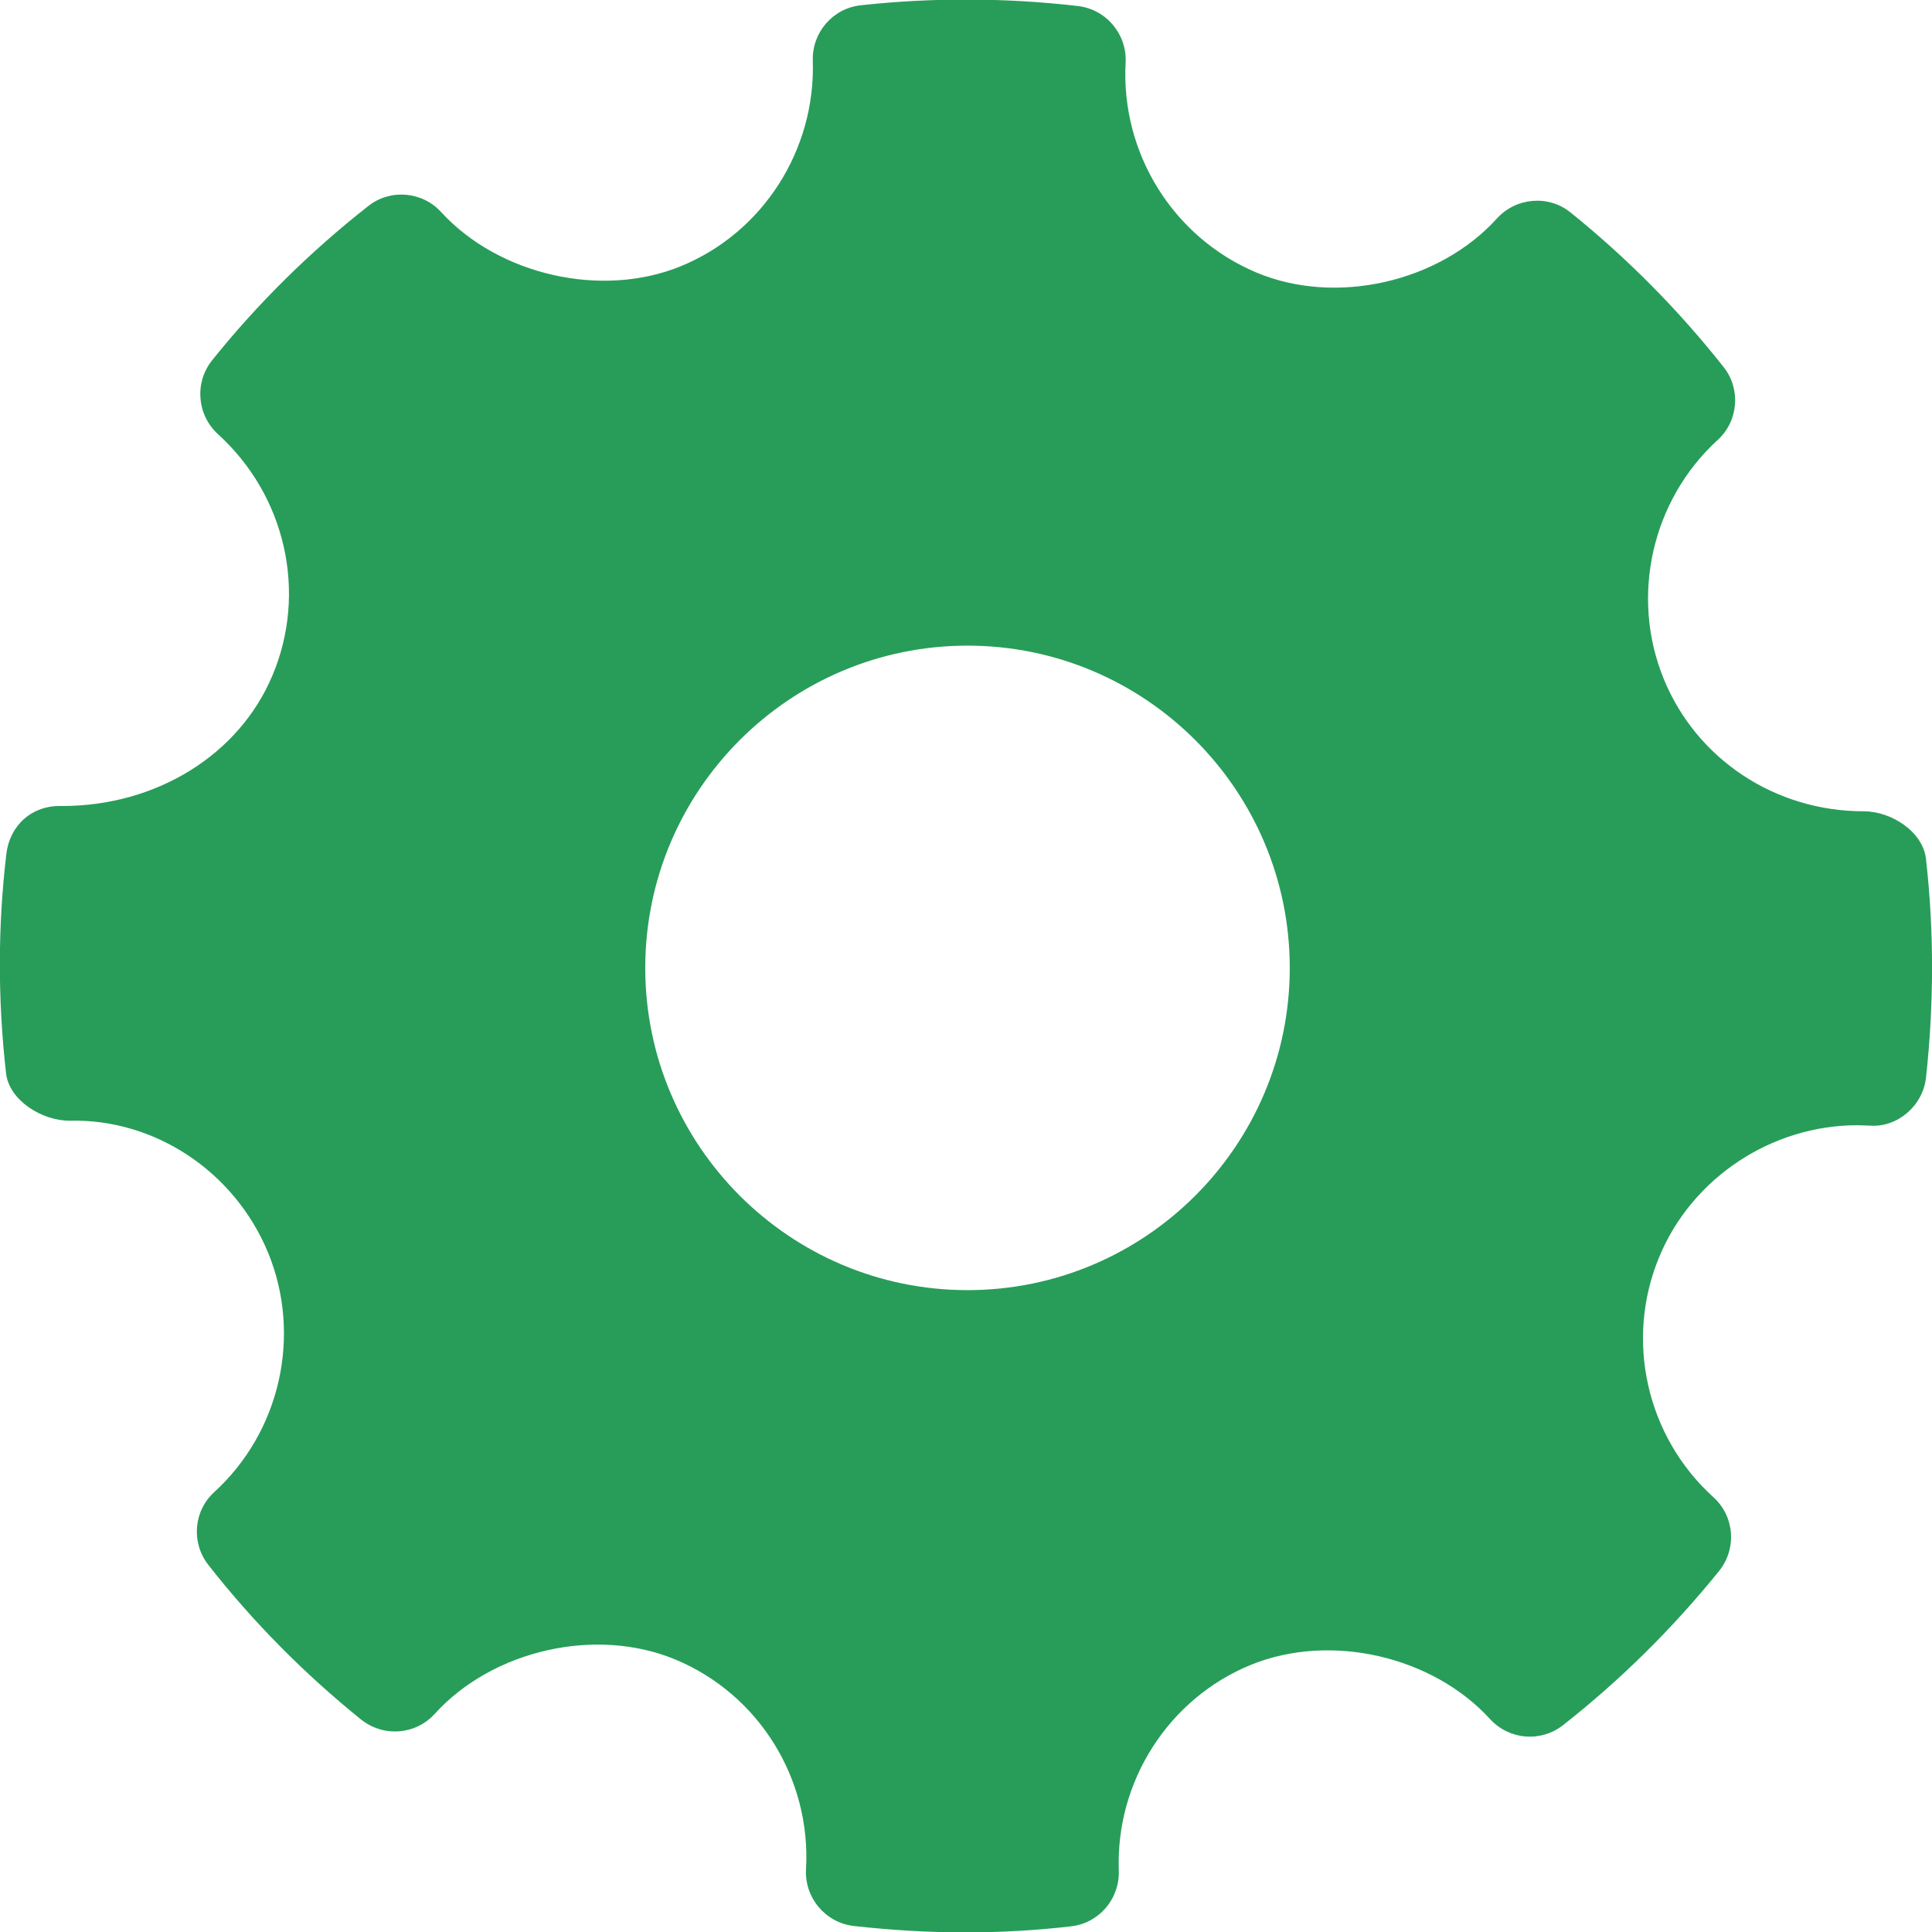 <?xml version="1.0" encoding="utf-8"?>
<!-- Generator: Adobe Illustrator 20.0.0, SVG Export Plug-In . SVG Version: 6.00 Build 0)  -->
<svg version="1.1" id="Capa_1" xmlns="http://www.w3.org/2000/svg" xmlns:xlink="http://www.w3.org/1999/xlink" x="0px" y="0px"
	 viewBox="0 0 512 512" style="enable-background:new 0 0 512 512;" xml:space="preserve">
<style type="text/css">
	.st0{fill:#279D59;}
</style>
<g id="Settings">
	<g>
		<path class="st0" d="M510.4,227.6c-0.8-7.2-9.2-12.6-16.5-12.6c-23.5,0-44.3-13.8-53-35.1c-8.9-21.8-3.2-47.3,14.3-63.3
			c5.5-5,6.2-13.5,1.6-19.3c-12-15.2-25.7-29-40.6-41c-5.8-4.7-14.4-4-19.5,1.6c-15.3,16.9-42.7,23.2-63.8,14.3
			c-22-9.3-35.9-31.6-34.6-55.6c0.4-7.5-5.1-14.1-12.6-15c-19.1-2.2-38.4-2.3-57.6-0.2c-7.4,0.8-12.9,7.2-12.7,14.6
			c0.8,23.7-13.2,45.7-35.1,54.6c-20.9,8.5-48.1,2.3-63.4-14.4c-5-5.5-13.5-6.2-19.3-1.6c-15.3,12-29.3,25.8-41.4,40.9
			c-4.7,5.9-4,14.4,1.5,19.5C75.7,131.3,81.5,157,72.2,179c-8.8,21-30.7,34.6-55.7,34.6c-8.1-0.3-13.9,5.2-14.8,12.6
			c-2.3,19.2-2.3,38.8-0.1,58.2c0.8,7.2,9.5,12.6,16.8,12.6c22.3-0.6,43.7,13.2,52.7,35.1c8.9,21.8,3.2,47.3-14.3,63.3
			c-5.5,5-6.2,13.4-1.6,19.3c11.9,15.2,25.5,28.9,40.5,41c5.9,4.7,14.4,4.1,19.5-1.5c15.3-16.9,42.7-23.2,63.8-14.4
			c22.1,9.2,36,31.6,34.6,55.6c-0.4,7.5,5.1,14.1,12.6,15c9.8,1.1,19.6,1.7,29.5,1.7c9.4,0,18.7-0.5,28.1-1.6
			c7.4-0.8,12.9-7.2,12.7-14.7c-0.9-23.7,13.2-45.7,35-54.6c21.1-8.6,48.2-2.3,63.4,14.4c5.1,5.5,13.4,6.2,19.3,1.6
			c15.3-12,29.2-25.8,41.4-40.9c4.7-5.9,4.1-14.4-1.5-19.5c-17.8-16.1-23.6-41.8-14.3-63.9c8.7-20.8,29.7-34.7,52.4-34.7l3.2,0.1
			c7.3,0.6,14.1-5.1,15-12.6C512.5,266.5,512.6,247,510.4,227.6z M256.4,341.9c-47.1,0-85.4-38.3-85.4-85.4
			c0-47.1,38.3-85.4,85.4-85.4c47.1,0,85.4,38.3,85.4,85.4C341.8,303.6,303.5,341.9,256.4,341.9z"/>
	</g>
</g>
</svg>
